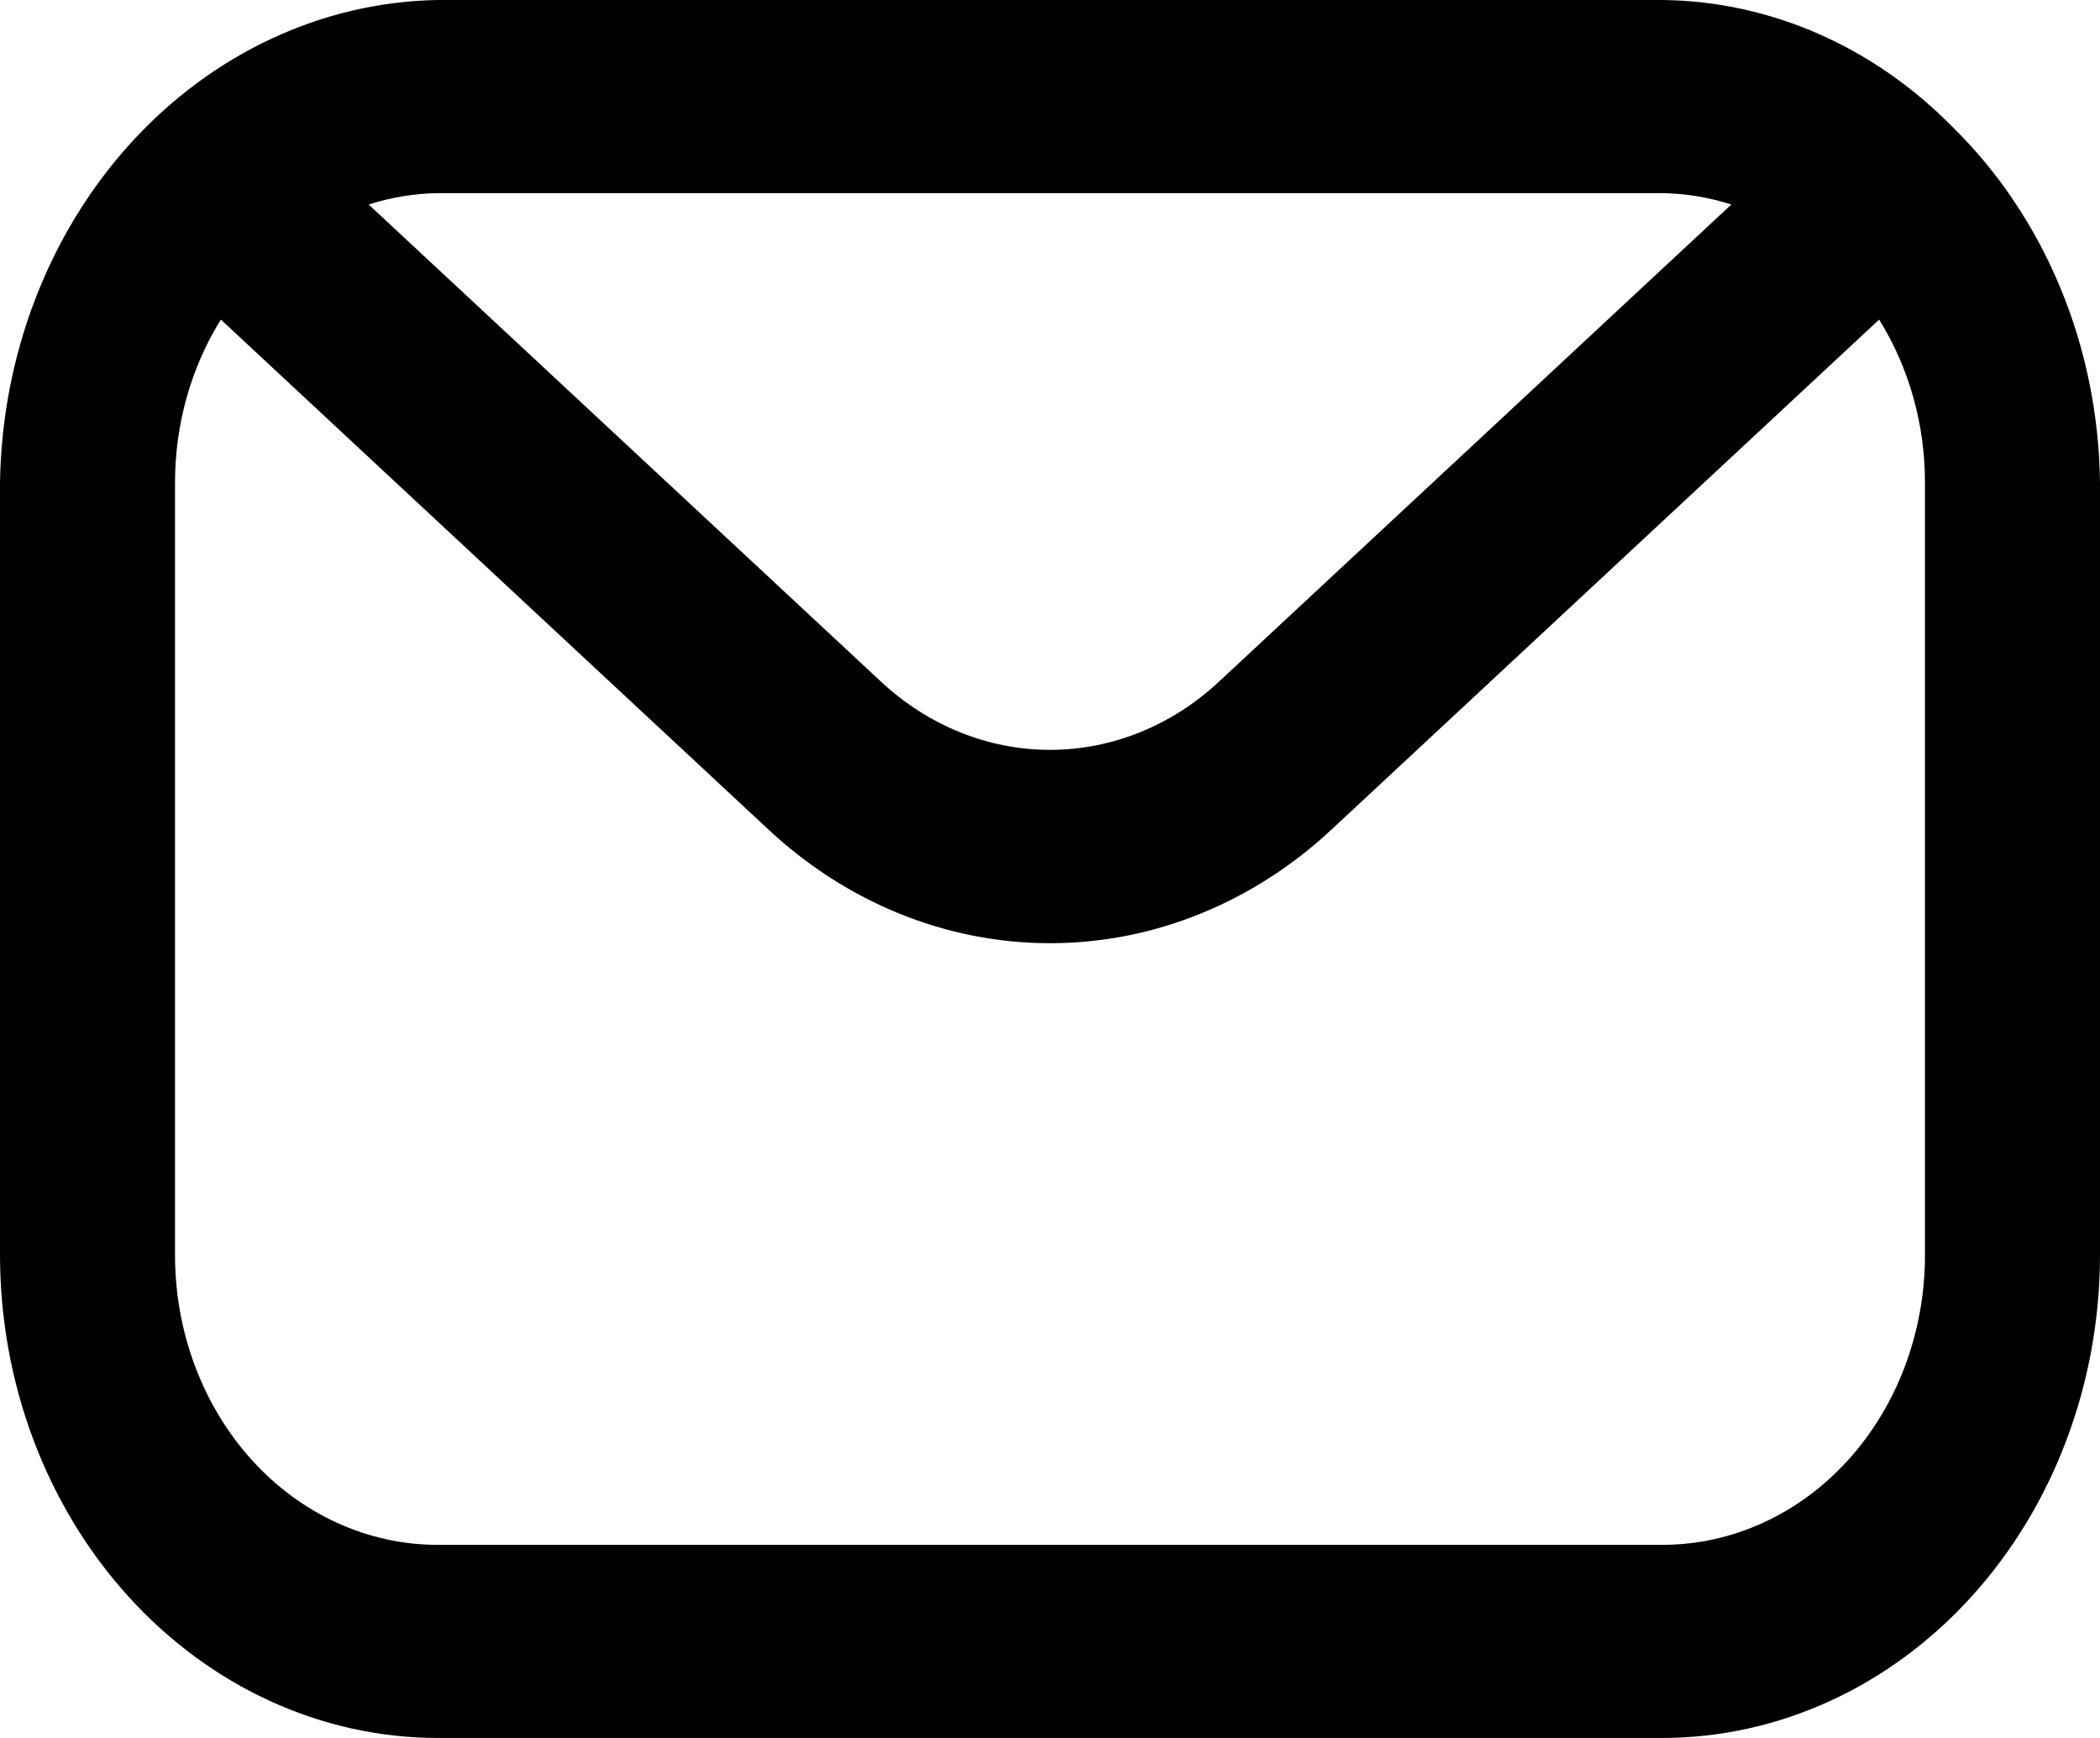 <svg width="29" height="24" viewBox="0 0 29 24" fill="none" xmlns="http://www.w3.org/2000/svg">
<path d="M26.966 1.756C25.874 0.642 24.445 0.016 22.958 0H6.042C4.447 0.028 2.926 0.74 1.798 1.984C0.671 3.228 0.026 4.907 0 6.667L0 17.333C0.002 19.101 0.639 20.795 1.772 22.045C2.904 23.295 4.44 23.998 6.042 24H22.958C24.56 23.998 26.096 23.295 27.228 22.045C28.361 20.795 28.998 19.101 29 17.333V6.667C28.989 5.737 28.803 4.82 28.453 3.975C28.102 3.129 27.596 2.373 26.966 1.756V1.756ZM22.958 2.667C23.28 2.672 23.6 2.725 23.909 2.824L16.838 9.409C16.185 10.02 15.356 10.355 14.5 10.355C13.644 10.355 12.815 10.02 12.162 9.409L5.091 2.824C5.4 2.725 5.72 2.672 6.042 2.667H22.958ZM26.583 17.333C26.583 18.394 26.201 19.412 25.522 20.162C24.842 20.912 23.92 21.333 22.958 21.333H6.042C5.08 21.333 4.158 20.912 3.478 20.162C2.799 19.412 2.417 18.394 2.417 17.333V6.667C2.416 5.862 2.637 5.076 3.05 4.413L10.603 11.447C11.691 12.466 13.072 13.025 14.5 13.025C15.928 13.025 17.308 12.466 18.397 11.447L25.95 4.413C26.363 5.076 26.584 5.862 26.583 6.667V17.333Z" fill="#000"/>
</svg>
